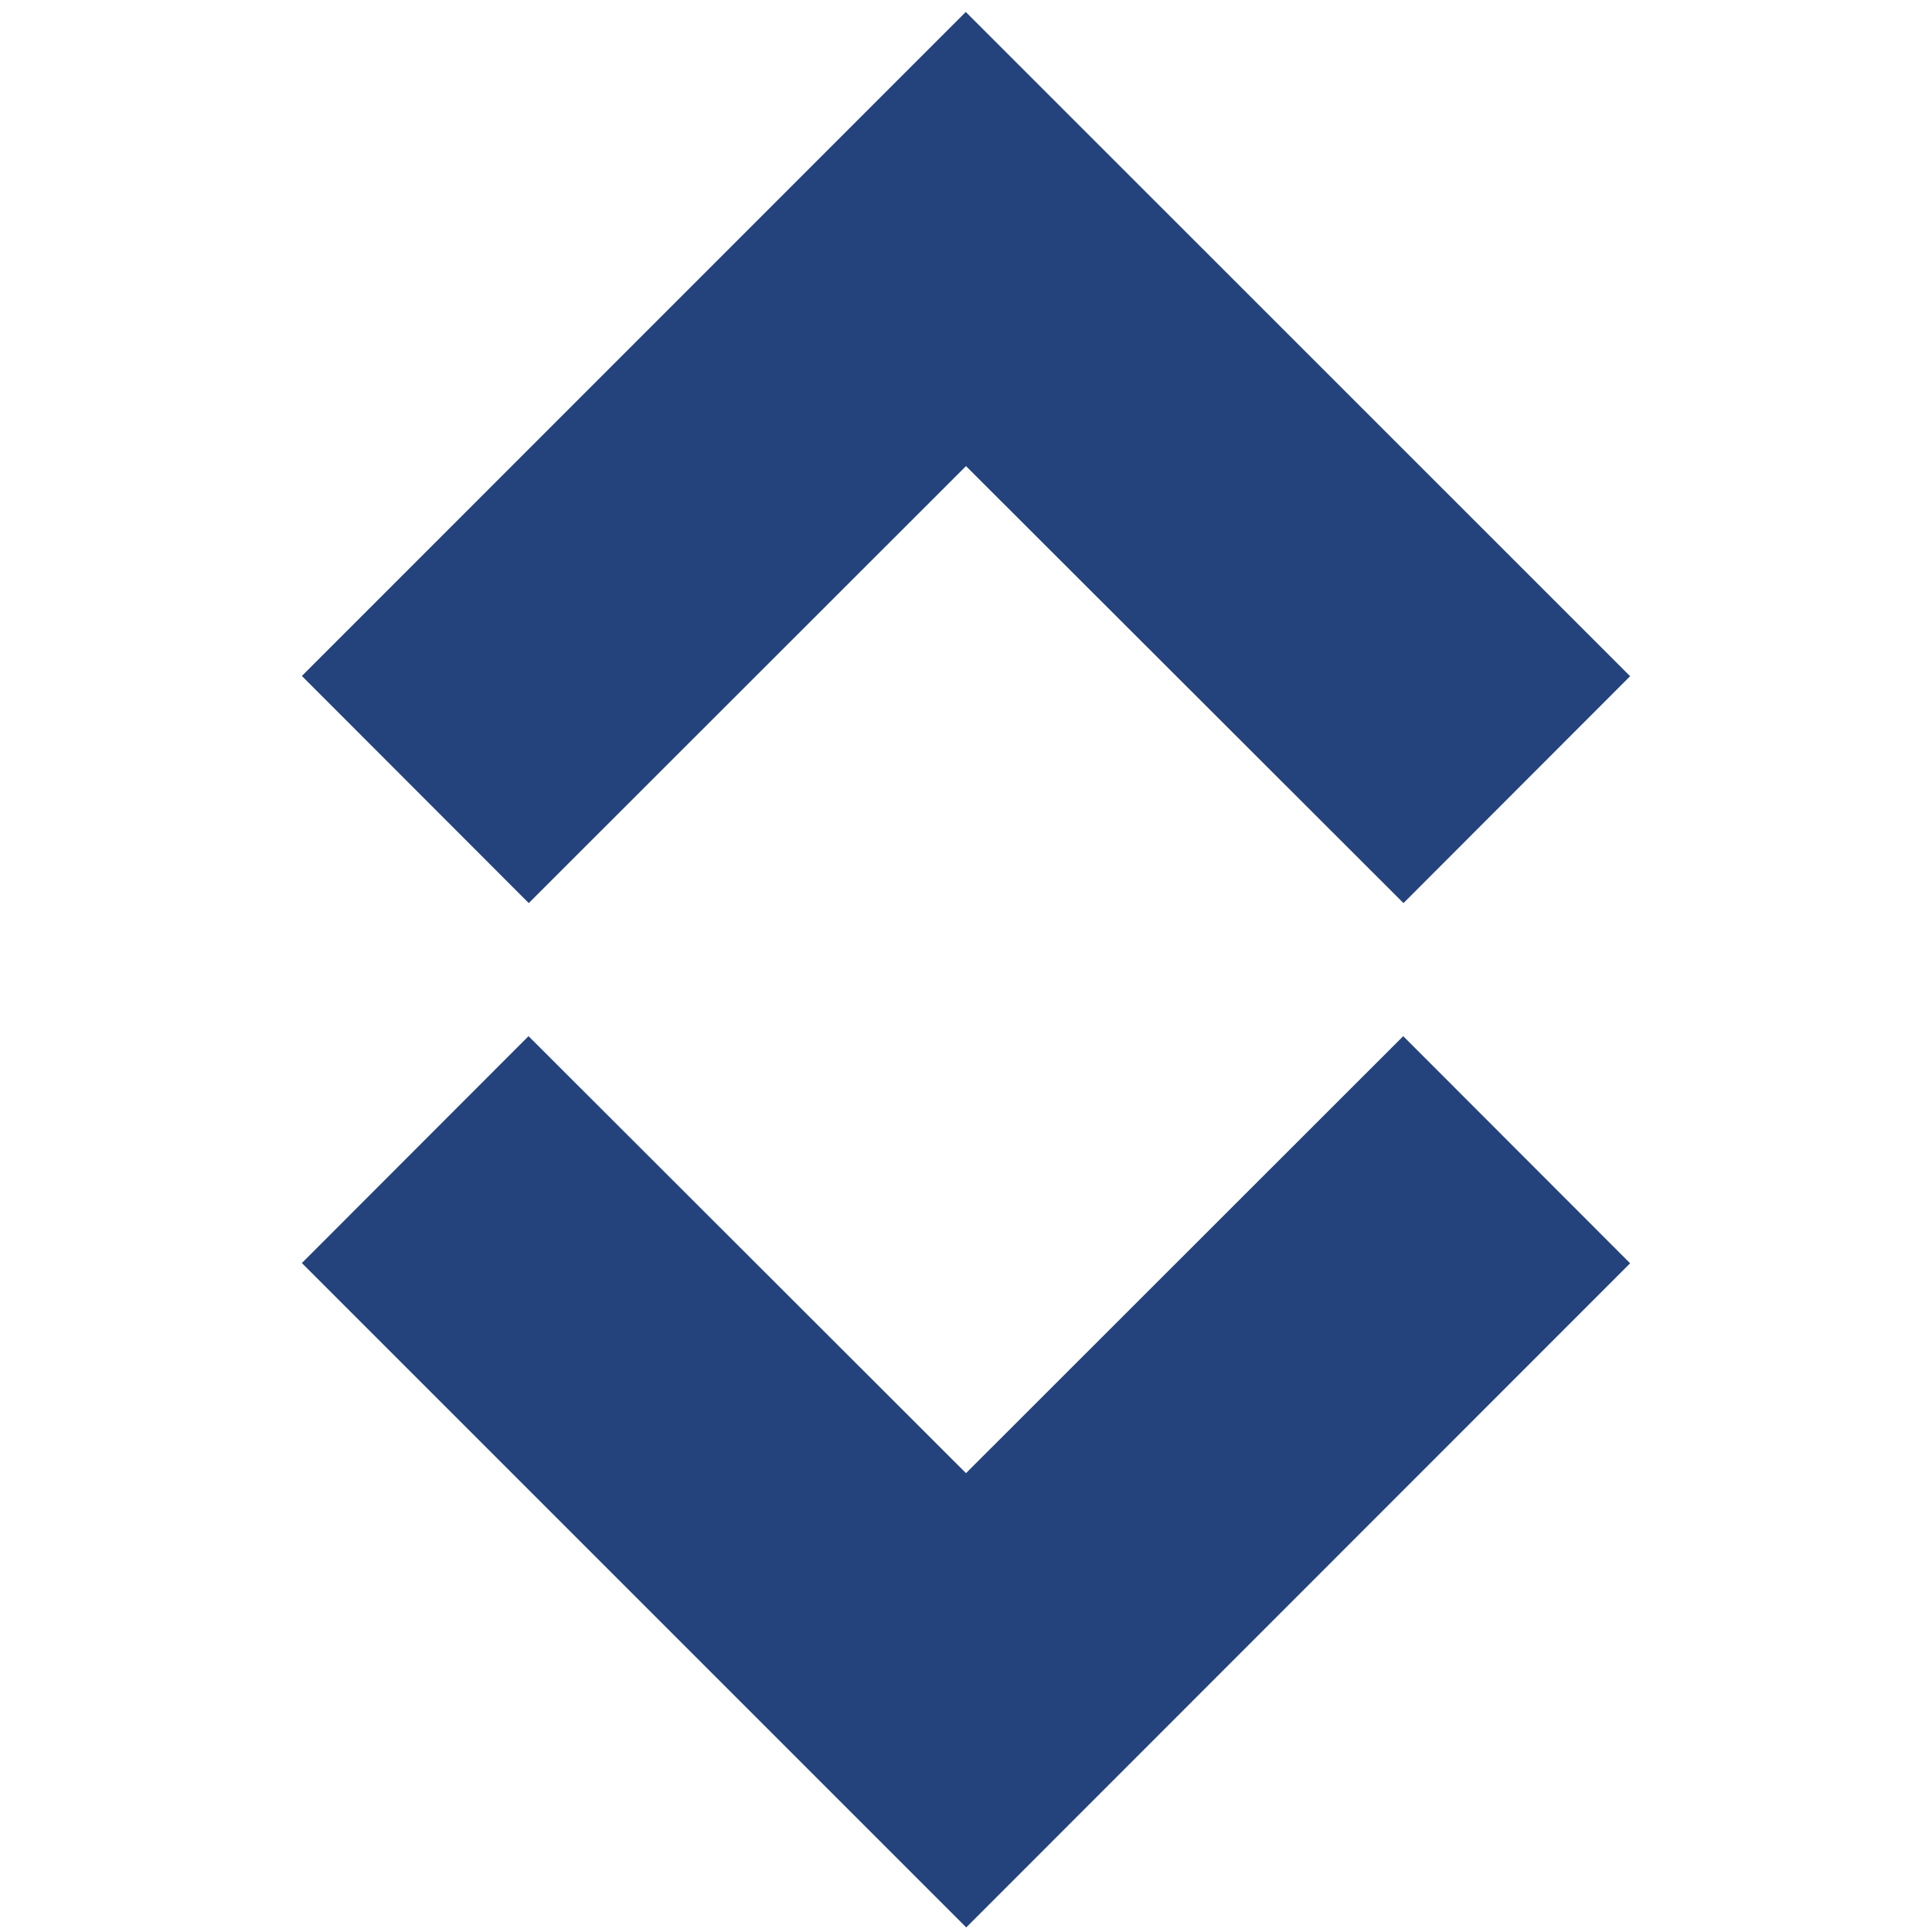 <?xml version="1.0" encoding="UTF-8" standalone="no"?>
<svg  width="16" height="16" id="icons" xmlns="http://www.w3.org/2000/svg" viewBox="0 0 16 16">
    <defs>
        <style>
            .cls-1{fill:#24437c;}
        </style>
    </defs>
    <title>Icon arr_1slide</title>
  <g id="arr_1sort">
      <path
         d="M 8,12.2 4.377,8.581 2.5,10.46 8.002,15.962 13.5,10.462 11.621,8.581 Z"
         class="cls-1"/>
      <path
         d="M 8,3.86 11.623,7.479 13.5,5.6 7.998,0.099 2.5,5.598 4.379,7.479 Z"
         class="cls-1" />
    </g>
</svg>
